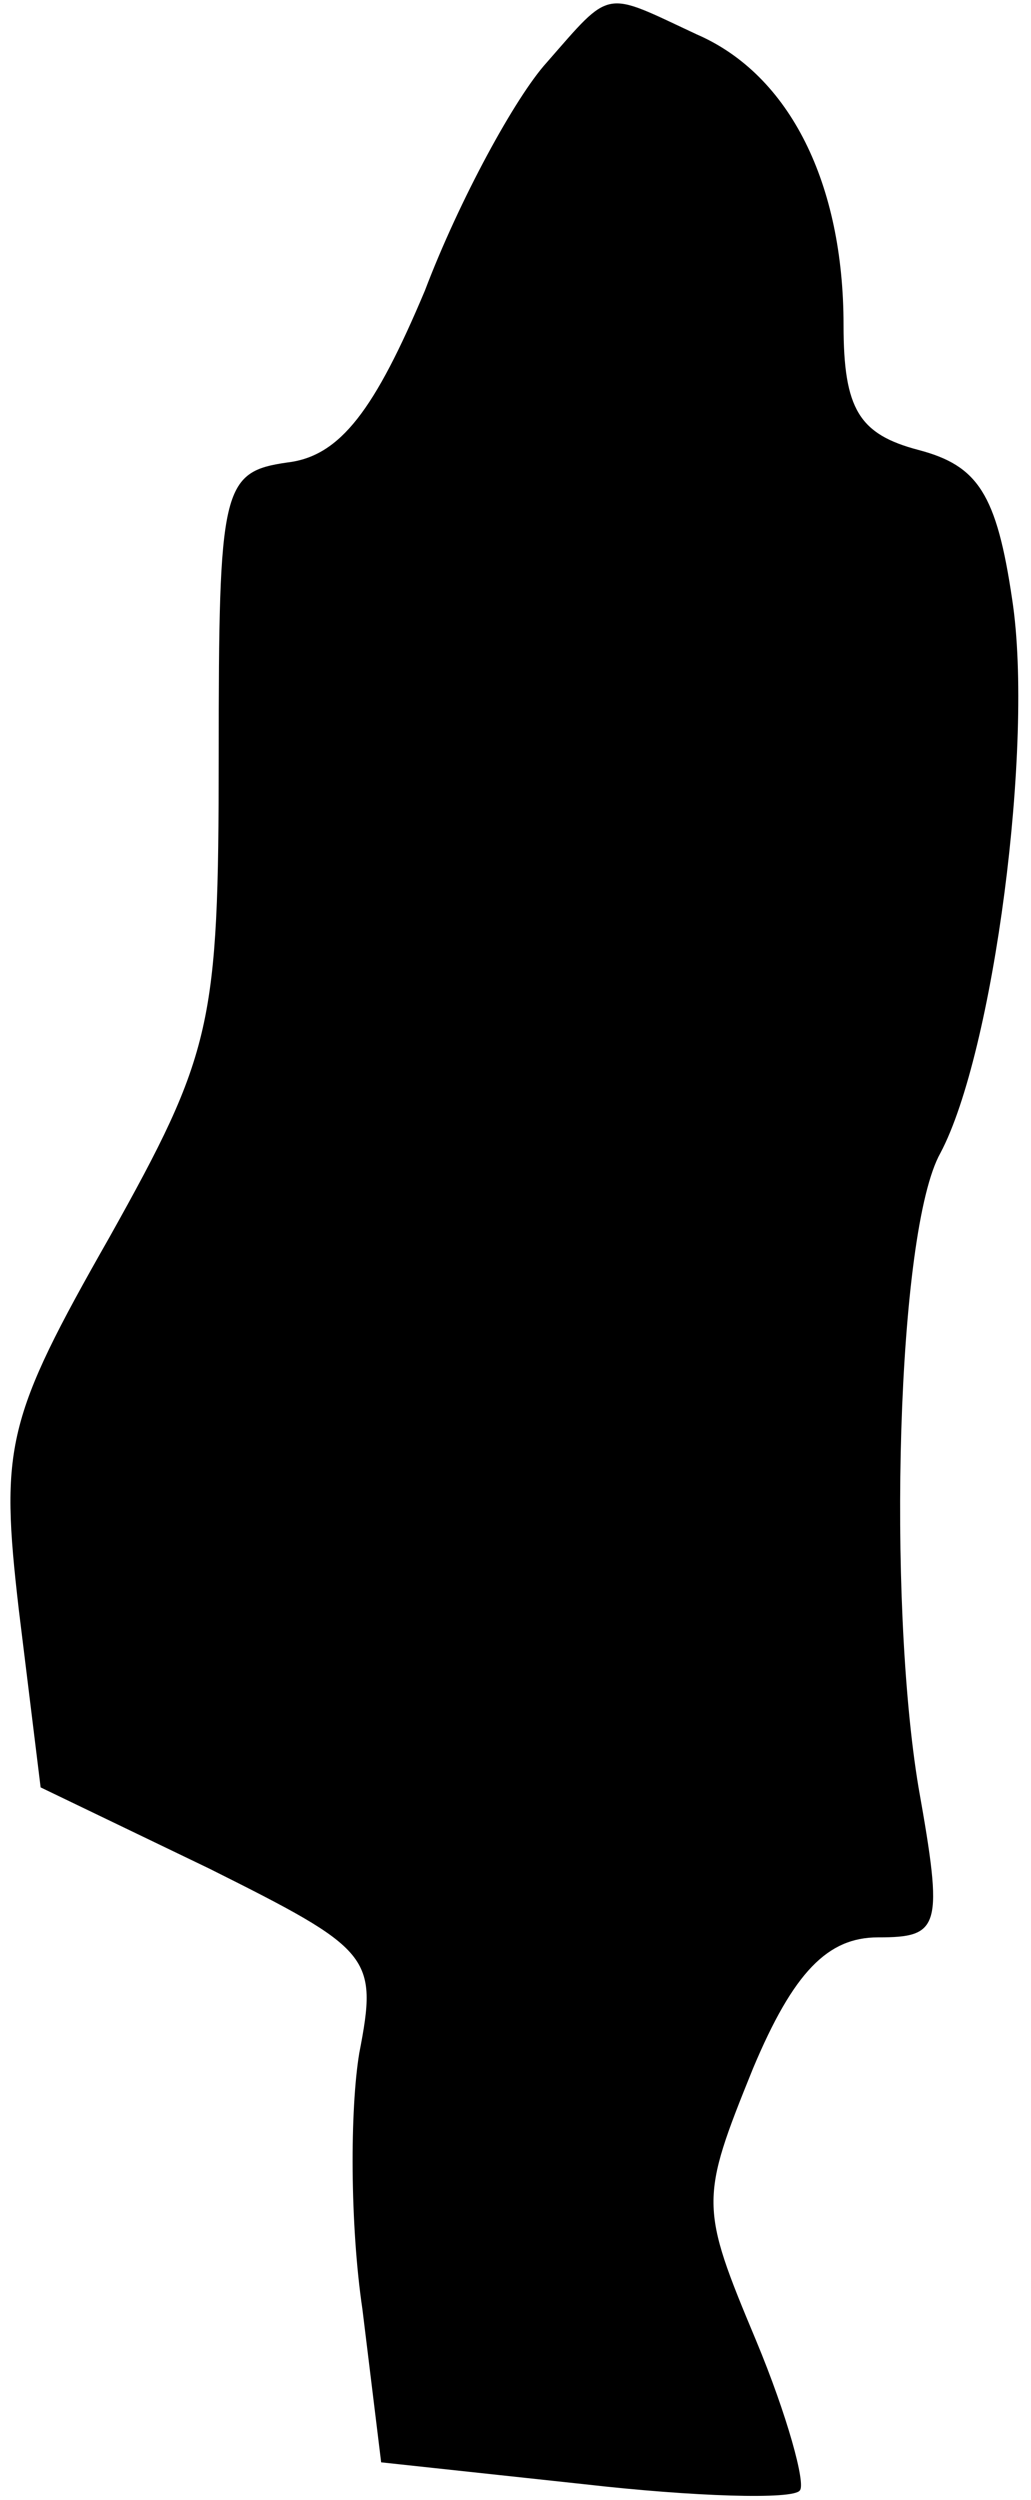 <?xml version="1.0" standalone="no"?>
<!DOCTYPE svg PUBLIC "-//W3C//DTD SVG 20010904//EN"
 "http://www.w3.org/TR/2001/REC-SVG-20010904/DTD/svg10.dtd">
<svg version="1.0" xmlns="http://www.w3.org/2000/svg"
 width="33pt" height="80pt" viewBox="0 0 33 80"
 preserveAspectRatio="xMidYMid meet">
<g transform="translate(0,80) scale(0.1,-0.1)"
fill="#000000" stroke="none">
<path fill="#000000" stroke="none" d="M175 780 c-10 -11 -28 -44 -39 -73 -16
-38 -27 -53 -44 -55 -21 -3 -22 -8 -22 -94 0 -86 -2 -95 -35 -154 -33 -58 -35
-67 -29 -119 l7 -57 54 -26 c52 -26 54 -28 48 -59 -3 -18 -3 -55 1 -82 l6 -49
65 -7 c35 -4 67 -5 69 -2 2 2 -4 24 -14 48 -18 43 -18 45 -1 87 13 31 24 42
40 42 20 0 21 3 13 48 -10 60 -7 178 7 203 17 32 30 131 23 177 -5 34 -11 43
-30 48 -19 5 -24 13 -24 40 0 45 -17 80 -47 93 -30 14 -27 15 -48 -9z"/>
</g>
</svg>

